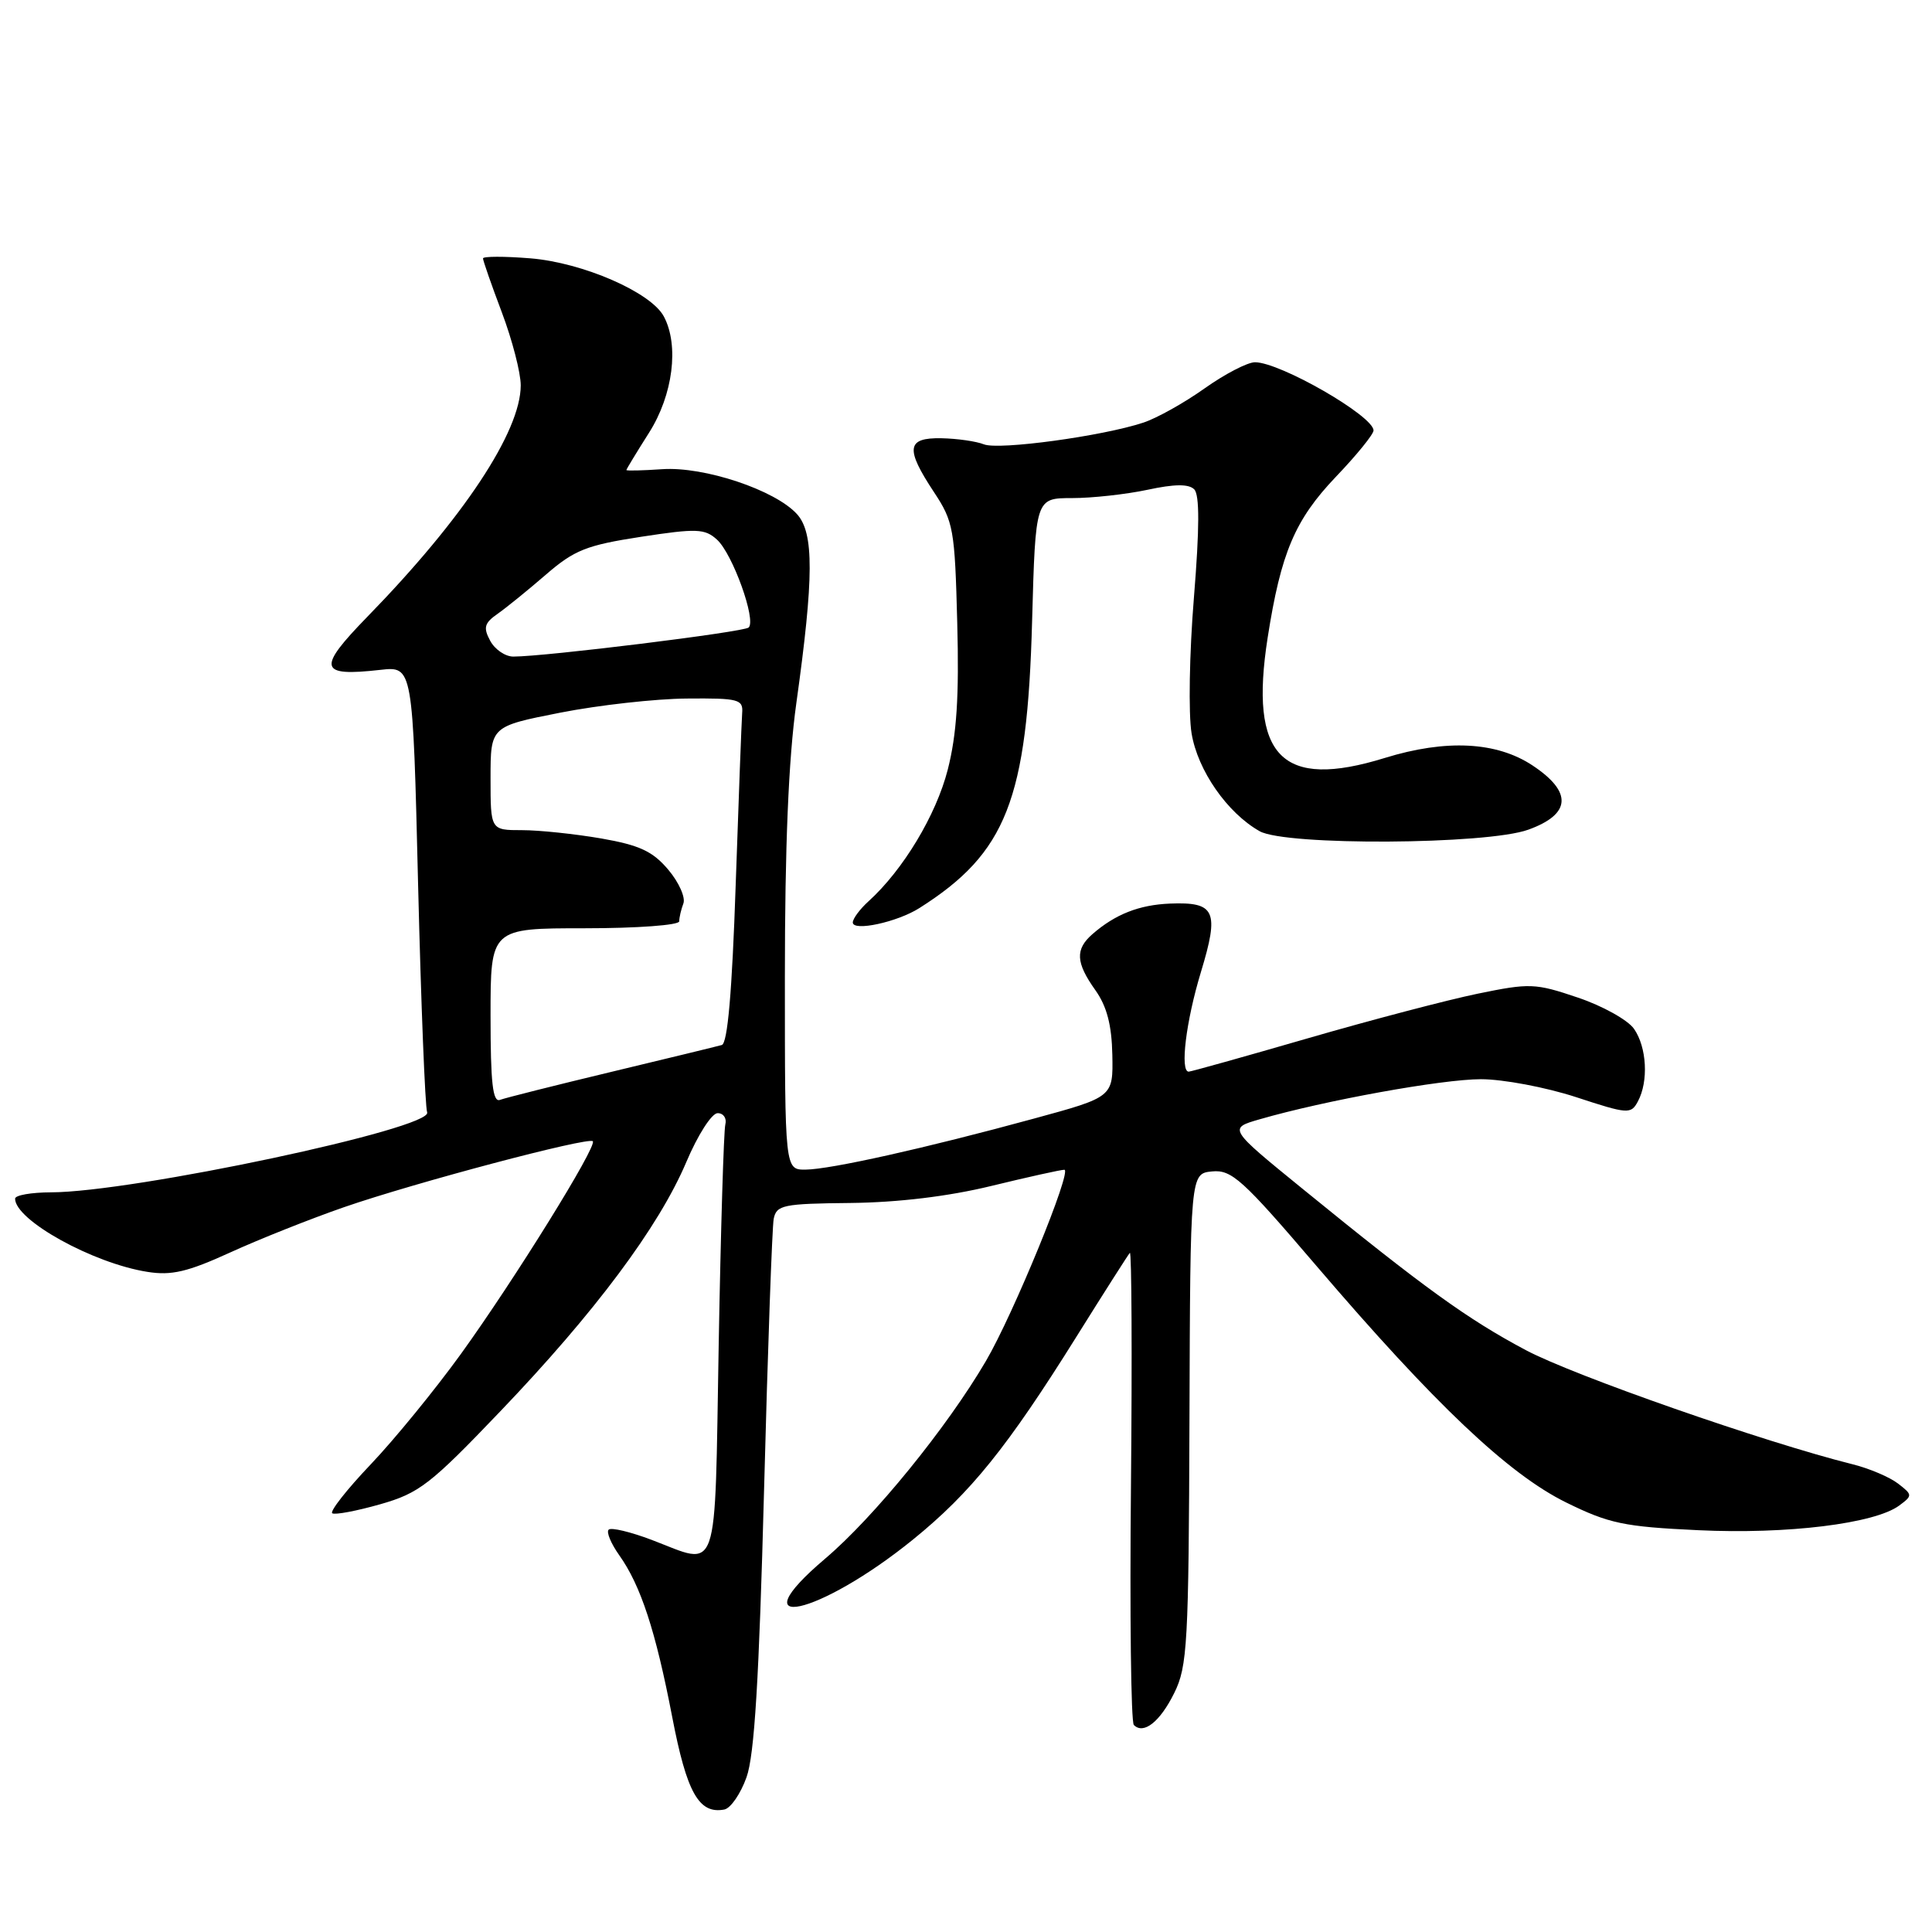 <?xml version="1.0" encoding="UTF-8" standalone="no"?>
<!DOCTYPE svg PUBLIC "-//W3C//DTD SVG 1.1//EN" "http://www.w3.org/Graphics/SVG/1.1/DTD/svg11.dtd" >
<svg xmlns="http://www.w3.org/2000/svg" xmlns:xlink="http://www.w3.org/1999/xlink" version="1.1" viewBox="0 0 256 256">
 <g >
 <path fill="currentColor"
d=" M 98.92 235.49 C 99.97 232.56 100.58 222.47 101.24 197.50 C 101.73 178.80 102.31 162.60 102.52 161.50 C 102.89 159.67 103.76 159.49 112.71 159.40 C 119.00 159.33 125.66 158.53 131.33 157.15 C 136.18 155.97 140.55 155.00 141.03 155.00 C 142.12 155.00 134.27 174.16 130.63 180.36 C 125.49 189.14 115.81 201.04 109.36 206.51 C 97.56 216.52 108.46 214.15 121.00 203.98 C 128.63 197.79 133.50 191.74 142.61 177.16 C 146.27 171.30 149.47 166.28 149.71 166.01 C 149.95 165.73 150.02 179.55 149.86 196.70 C 149.69 213.86 149.86 228.20 150.24 228.57 C 151.53 229.87 153.70 228.16 155.59 224.34 C 157.34 220.82 157.51 217.83 157.61 188.00 C 157.72 155.50 157.72 155.50 160.61 155.22 C 163.20 154.97 164.65 156.28 174.42 167.72 C 190.09 186.05 199.86 195.31 207.51 199.08 C 213.20 201.88 215.17 202.30 225.04 202.76 C 236.81 203.32 248.42 201.89 251.66 199.49 C 253.44 198.17 253.43 198.07 251.50 196.58 C 250.40 195.73 247.70 194.58 245.50 194.03 C 233.81 191.11 208.56 182.29 202.18 178.90 C 194.45 174.79 188.74 170.67 172.63 157.55 C 162.75 149.51 162.75 149.51 166.92 148.31 C 175.52 145.82 191.08 143.00 196.23 143.00 C 199.17 143.00 204.83 144.07 208.82 145.37 C 215.73 147.64 216.11 147.66 217.03 145.94 C 218.46 143.28 218.21 138.75 216.51 136.32 C 215.69 135.15 212.34 133.28 209.06 132.18 C 203.42 130.27 202.70 130.25 195.80 131.67 C 191.78 132.50 181.64 135.16 173.26 137.59 C 164.88 140.02 157.79 142.00 157.51 142.00 C 156.33 142.00 157.15 135.32 159.12 128.83 C 161.59 120.70 161.05 119.49 155.02 119.73 C 150.94 119.90 147.78 121.14 144.75 123.78 C 142.45 125.79 142.54 127.55 145.14 131.20 C 146.66 133.34 147.31 135.81 147.39 139.78 C 147.50 145.36 147.50 145.36 137.00 148.22 C 122.64 152.14 110.05 154.95 106.75 154.98 C 104.00 155.00 104.00 155.00 104.00 129.53 C 104.00 112.19 104.48 100.59 105.52 93.16 C 107.85 76.50 107.87 70.62 105.61 68.13 C 102.72 64.93 93.30 61.79 87.75 62.17 C 85.14 62.35 83.00 62.40 83.00 62.28 C 83.00 62.17 84.35 59.94 86.00 57.34 C 89.18 52.33 90.01 45.76 87.96 41.93 C 86.25 38.72 77.20 34.79 70.27 34.23 C 66.82 33.95 64.00 33.96 64.00 34.24 C 64.00 34.53 65.12 37.75 66.50 41.40 C 67.88 45.06 69.00 49.40 69.00 51.06 C 69.00 57.19 61.39 68.68 48.69 81.71 C 41.97 88.61 42.23 89.68 50.40 88.76 C 54.70 88.28 54.70 88.28 55.40 117.20 C 55.79 133.10 56.33 146.69 56.60 147.39 C 57.41 149.51 17.58 157.98 6.75 157.99 C 4.14 158.00 2.00 158.37 2.00 158.83 C 2.00 161.68 12.33 167.40 19.54 168.53 C 22.72 169.04 24.87 168.53 30.50 165.96 C 34.35 164.20 41.14 161.50 45.58 159.96 C 55.03 156.69 77.95 150.62 78.55 151.22 C 79.17 151.84 68.17 169.57 61.07 179.41 C 57.65 184.14 52.27 190.73 49.11 194.05 C 45.94 197.38 43.66 200.29 44.03 200.52 C 44.40 200.75 47.26 200.21 50.39 199.32 C 55.54 197.85 57.01 196.72 66.28 187.02 C 78.83 173.91 87.29 162.57 90.93 154.00 C 92.46 150.38 94.31 147.50 95.09 147.50 C 95.87 147.50 96.32 148.18 96.11 149.00 C 95.90 149.82 95.50 162.99 95.23 178.25 C 94.68 209.58 95.40 207.48 86.37 204.05 C 83.55 202.98 80.97 202.36 80.65 202.69 C 80.32 203.01 80.96 204.53 82.05 206.07 C 84.90 210.08 86.87 216.07 89.07 227.50 C 91.00 237.55 92.61 240.41 95.98 239.77 C 96.82 239.60 98.14 237.68 98.92 235.49 Z  M 121.83 120.32 C 133.36 113.01 136.12 105.99 136.76 82.25 C 137.21 66.00 137.21 66.00 142.05 66.00 C 144.72 66.00 149.22 65.50 152.05 64.90 C 155.62 64.13 157.51 64.11 158.24 64.84 C 158.96 65.56 158.95 69.94 158.20 79.19 C 157.60 86.51 157.46 94.60 157.89 97.17 C 158.70 102.09 162.62 107.72 166.91 110.14 C 170.34 112.08 197.01 111.93 202.50 109.94 C 208.19 107.89 208.39 104.95 203.06 101.42 C 198.30 98.27 191.60 97.93 183.50 100.43 C 169.80 104.67 165.51 100.27 167.97 84.50 C 169.73 73.24 171.58 68.88 177.01 63.18 C 179.76 60.31 182.00 57.54 182.00 57.04 C 182.00 55.12 169.63 48.00 166.29 48.00 C 165.30 48.00 162.30 49.56 159.62 51.46 C 156.94 53.37 153.29 55.41 151.50 56.00 C 146.06 57.80 132.37 59.66 130.38 58.88 C 129.35 58.47 126.81 58.11 124.75 58.07 C 120.13 57.98 119.93 59.42 123.75 65.20 C 126.34 69.11 126.52 70.11 126.84 82.53 C 127.10 92.31 126.77 97.33 125.58 101.99 C 124.04 108.01 119.66 115.28 115.09 119.42 C 113.94 120.46 113.00 121.73 113.00 122.23 C 113.00 123.46 118.89 122.19 121.83 120.32 Z  M 65.00 134.61 C 65.00 123.00 65.00 123.00 77.50 123.00 C 84.42 123.00 90.00 122.59 90.00 122.08 C 90.00 121.58 90.25 120.51 90.55 119.72 C 90.86 118.93 89.96 116.91 88.55 115.24 C 86.49 112.80 84.75 111.99 79.67 111.10 C 76.18 110.50 71.46 110.00 69.17 110.00 C 65.00 110.00 65.00 110.00 65.00 103.12 C 65.00 96.25 65.00 96.25 74.25 94.43 C 79.34 93.43 86.88 92.59 91.00 92.56 C 97.90 92.50 98.49 92.66 98.34 94.50 C 98.26 95.60 97.87 105.87 97.48 117.32 C 97.00 131.48 96.41 138.25 95.64 138.47 C 95.01 138.65 88.42 140.25 81.00 142.03 C 73.58 143.81 66.94 145.48 66.25 145.74 C 65.29 146.10 65.00 143.48 65.00 134.61 Z  M 64.95 84.90 C 64.01 83.16 64.18 82.56 65.94 81.33 C 67.10 80.52 69.99 78.17 72.36 76.12 C 76.11 72.88 77.72 72.24 84.93 71.13 C 92.31 70.00 93.39 70.04 95.00 71.50 C 97.07 73.37 100.24 82.18 99.20 83.15 C 98.54 83.75 72.27 87.00 68.02 87.00 C 66.95 87.00 65.57 86.06 64.95 84.90 Z "/>
</g>
</svg>